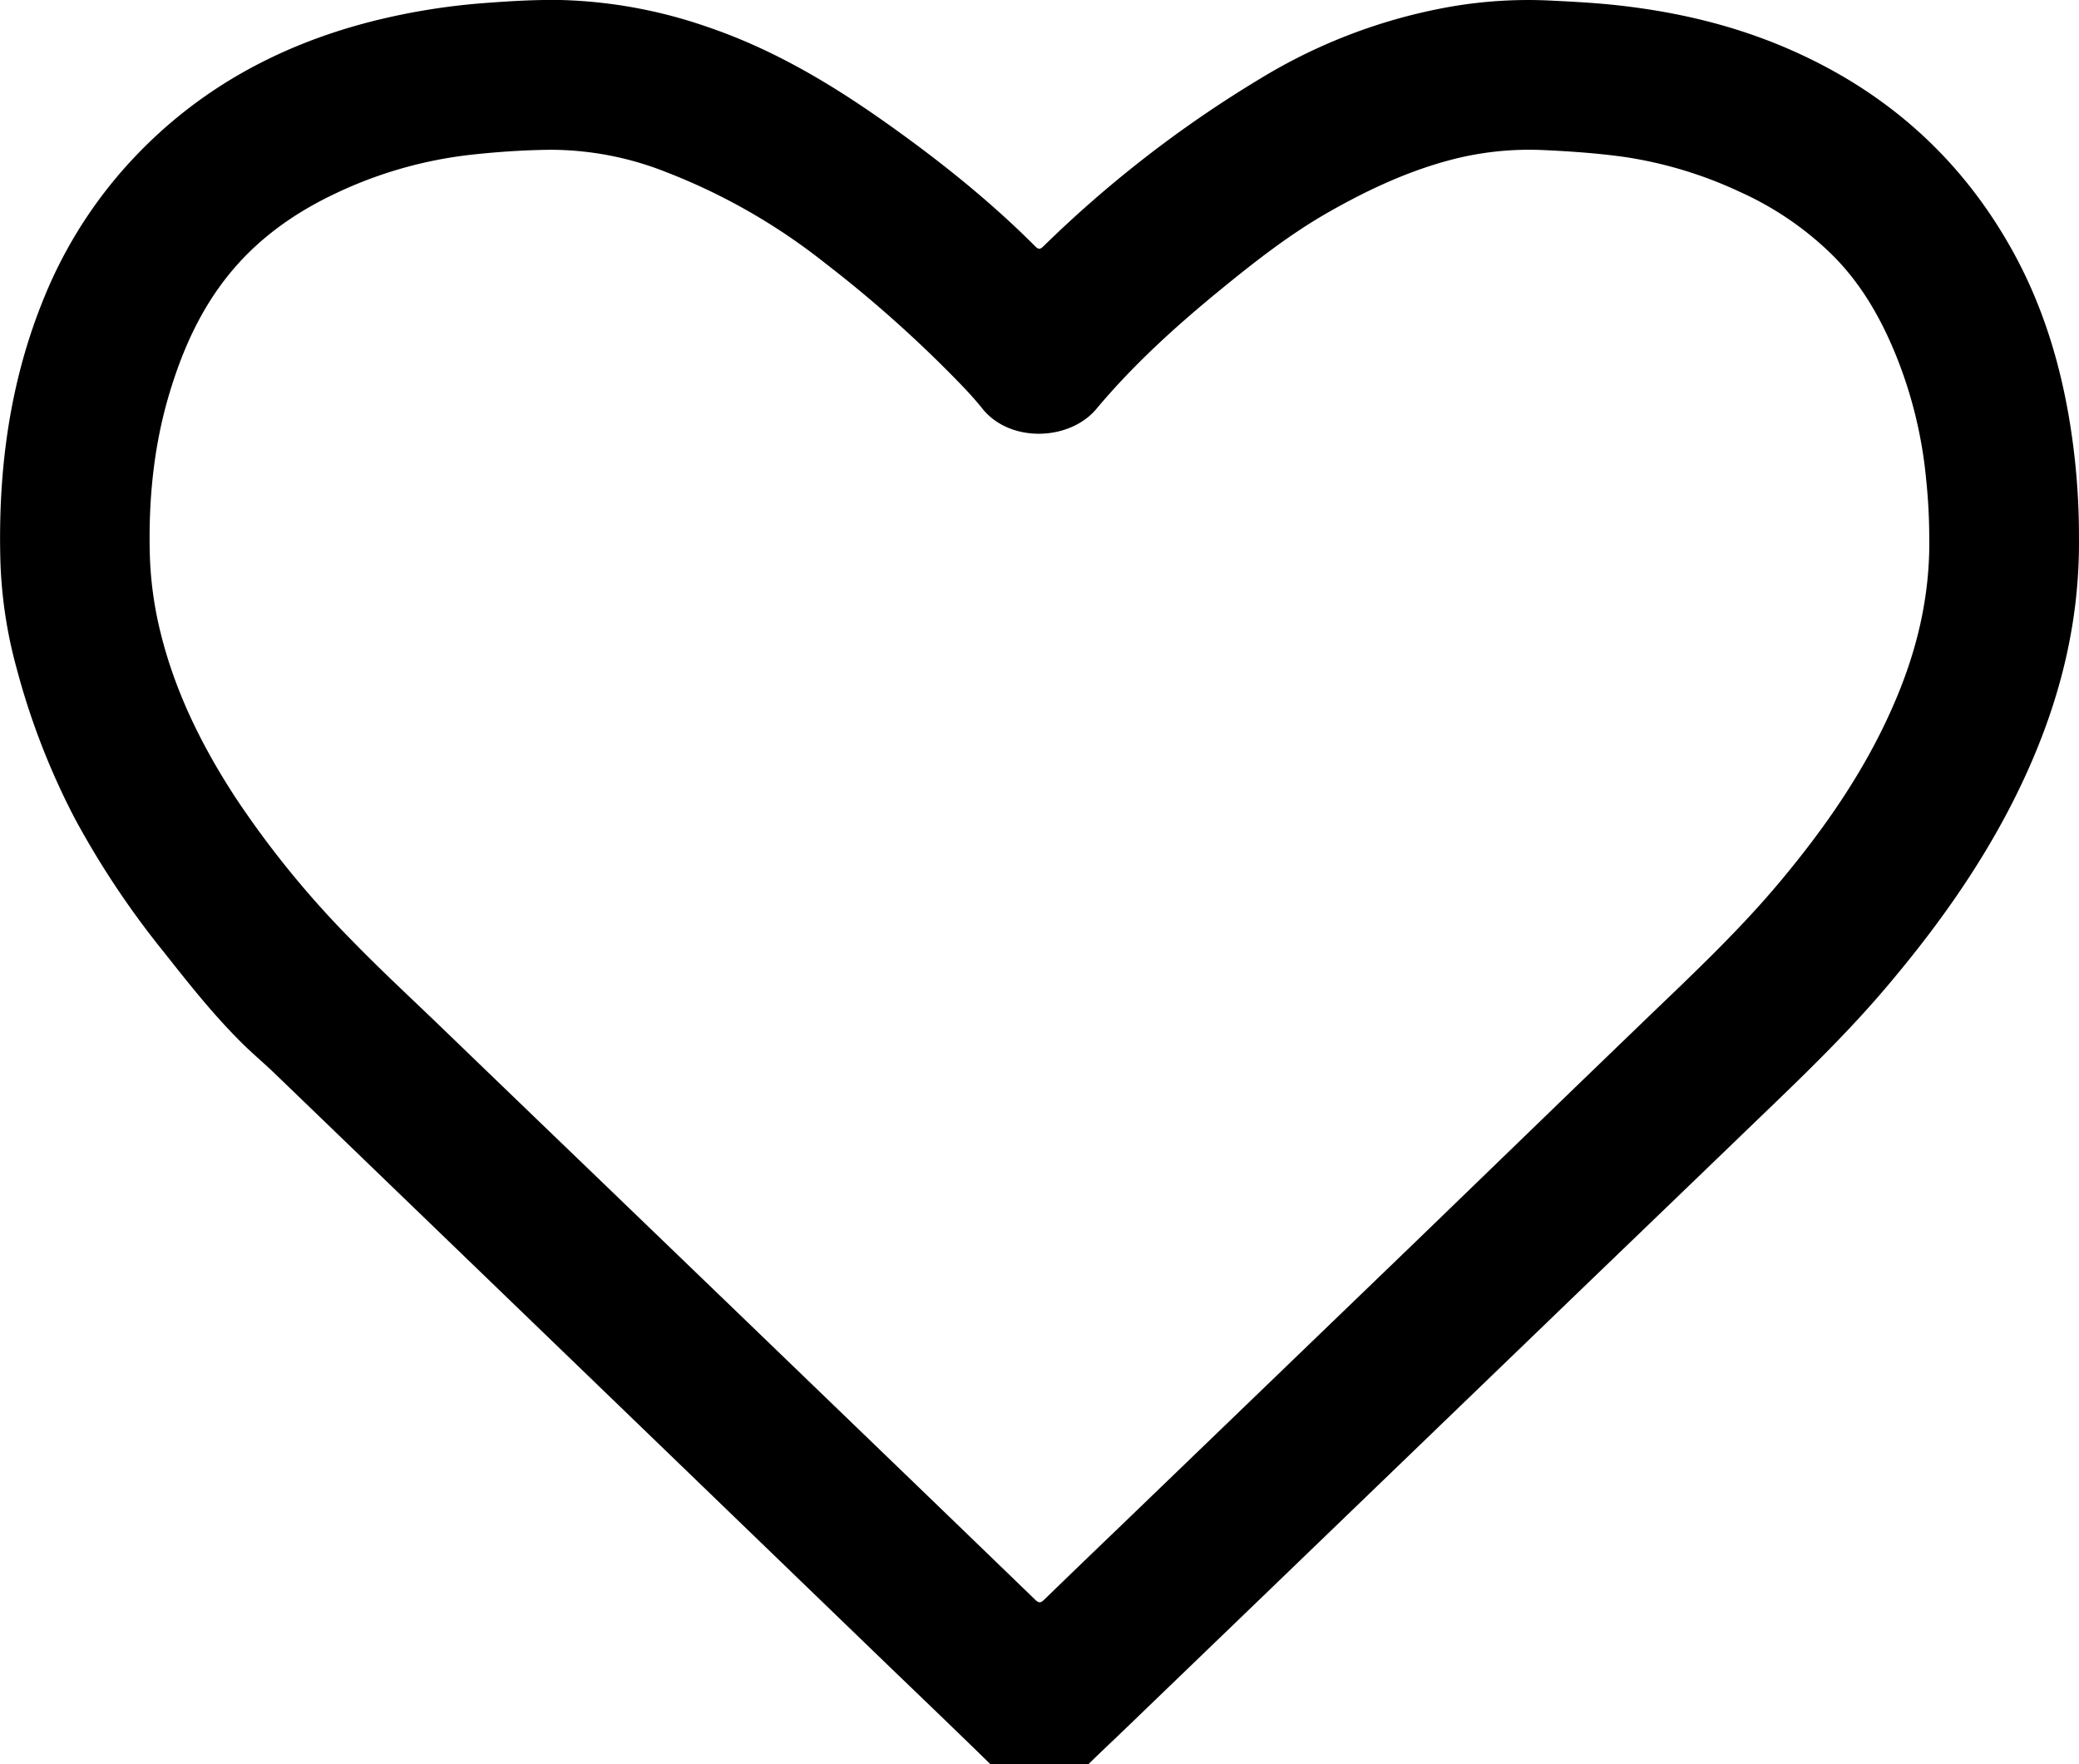 <svg id="Layer_1" data-name="Layer 1" xmlns="http://www.w3.org/2000/svg" viewBox="0 0 600.82 509.8"><title>open-like-black</title><path d="M600.81,155.3c.25,24-5.29,46.24-14.9,67.6-10.41,23.14-24.85,43.65-41.23,62.9-12.89,15.14-27.39,28.68-41.66,42.46q-21.79,21-43.63,42L417.3,410.83,367,459.31l-42.08,40.53c-3.46,3.33-7,6.63-10.42,10-7.37,7.11-20.8,7.25-28.61-.38-9.61-9.38-19.31-18.68-29-28l-55.08-53.17-34-32.81-54-52.09q-17.23-16.63-34.47-33.24c-2.49-2.4-5.12-4.66-7.62-7-9.09-8.65-16.82-18.49-24.57-28.29a250.92,250.92,0,0,1-25.48-38.26,209.48,209.48,0,0,1-16.8-43.23,132.54,132.54,0,0,1-4.75-31c-.74-26.4,2.62-52.13,12.77-76.71A130.2,130.2,0,0,1,38.39,45.93C57.06,26,80,13.4,106.18,6.51A190.7,190.7,0,0,1,140.34.86C147.55.31,154.76-.11,162,0a140,140,0,0,1,42.47,7.79c18.64,6.32,35.33,16.2,51.3,27.49,15.43,10.9,30.16,22.63,43.51,36,1,1,1.56.59,2.35-.19a340.46,340.46,0,0,1,62.51-48.33A158.1,158.1,0,0,1,418.84,2,131,131,0,0,1,448.76.2C454.85.5,460.92.82,467,1.48c17,1.83,33.49,5.64,49.22,12.38,28.57,12.24,50.64,31.76,65.65,59.08,8.24,15,13.25,31.12,16.1,47.94A204.24,204.24,0,0,1,600.81,155.3Zm-43.27,0a161.12,161.12,0,0,0-.89-16.74,127.33,127.33,0,0,0-9-36.56c-4.4-10.65-10.11-20.46-18.4-28.6A91.92,91.92,0,0,0,503,55.53a120.52,120.52,0,0,0-34.13-10.26c-7.42-1-14.87-1.53-22.35-1.88a89.45,89.45,0,0,0-25.95,2.47c-12.93,3.23-24.9,8.79-36.44,15.34-11.14,6.33-21.2,14.17-31.09,22.25-13,10.61-25.42,21.84-36.19,34.71-7.76,9.27-25,9.91-33-.14-2.38-3-5-5.75-7.69-8.5a358.93,358.93,0,0,0-37.5-33.32,176.23,176.23,0,0,0-46.19-26.49,90.78,90.78,0,0,0-33.56-6.43c-7.53.09-15,.59-22.55,1.41A122.71,122.71,0,0,0,96.92,55.92C84.5,61.79,73.61,69.66,65.15,80.59,57.06,91,52,103,48.4,115.6c-4.13,14.62-5.5,29.59-5.1,44.74A105.62,105.62,0,0,0,46.45,183c4.27,17.26,12.08,32.91,21.76,47.7a275.36,275.36,0,0,0,33,40.56c8.52,8.8,17.53,17.1,26.34,25.6q21.47,20.71,43,41.41l43,41.41,51.66,49.8q17,16.4,34,32.83c1.07,1,1.61.86,2.57-.07,7.48-7.27,15-14.49,22.54-21.73l51.89-50,33.37-32.15L455,314.42q10.65-10.27,21.31-20.55c13.23-12.7,26.58-25.27,38.35-39.39,12.73-15.26,24-31.44,32.08-49.7C553.7,189.16,557.81,172.91,557.55,155.3Z"/></svg>